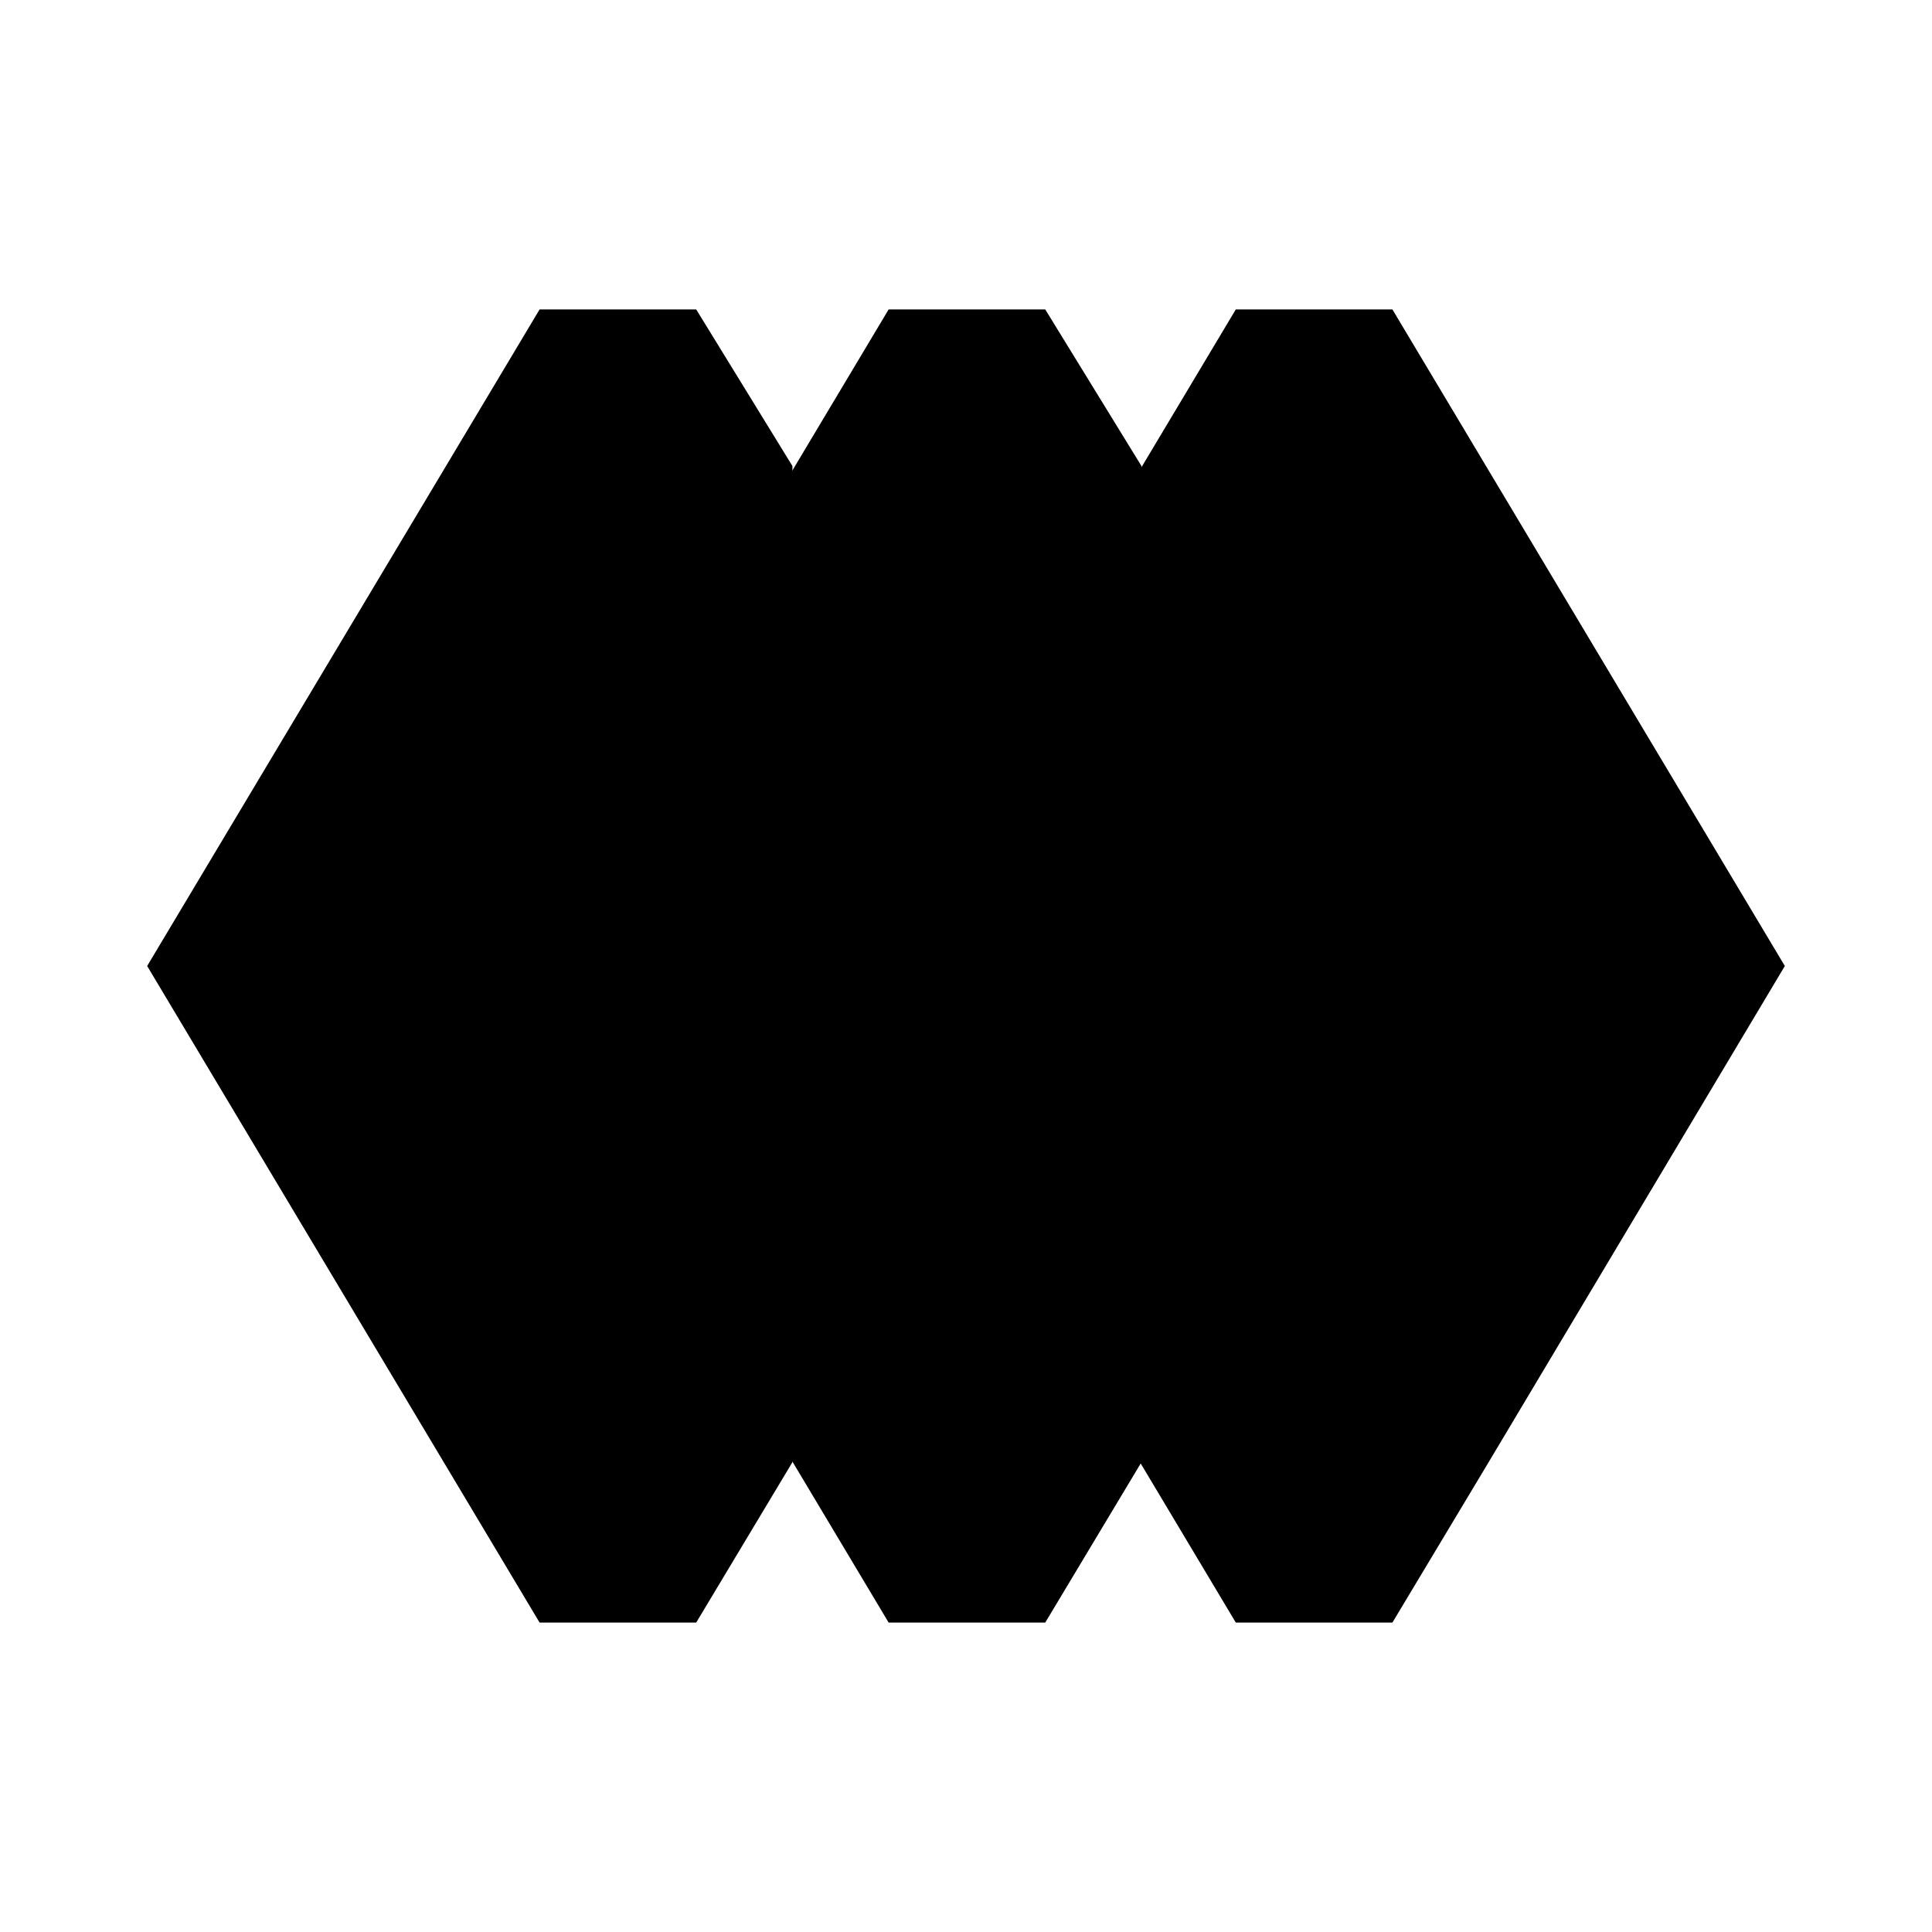 <?xml version="1.0" encoding="iso-8859-1"?>
<svg id="jmg-chain" version="1.1" xmlns="http://www.w3.org/2000/svg" xmlns:xlink="http://www.w3.org/1999/xlink" viewBox="0 0 512 512" xml:space="preserve">
  <polyline id="c1" points="210,387.5 184.5,430 143,430 39,256 143,82 184.5,82 210,123.5 "/>
  <polyline id="c2" points="302.5,387.5 277,430 235.5,430 131.5,256 235.5,82 277,82 302.5,123.5 "/>
  <polygon id="c3"  points="394.5,387.5 369,430 327.5,430 223.5,256 327.5,82 369,82 473,256 "/>
</svg>
